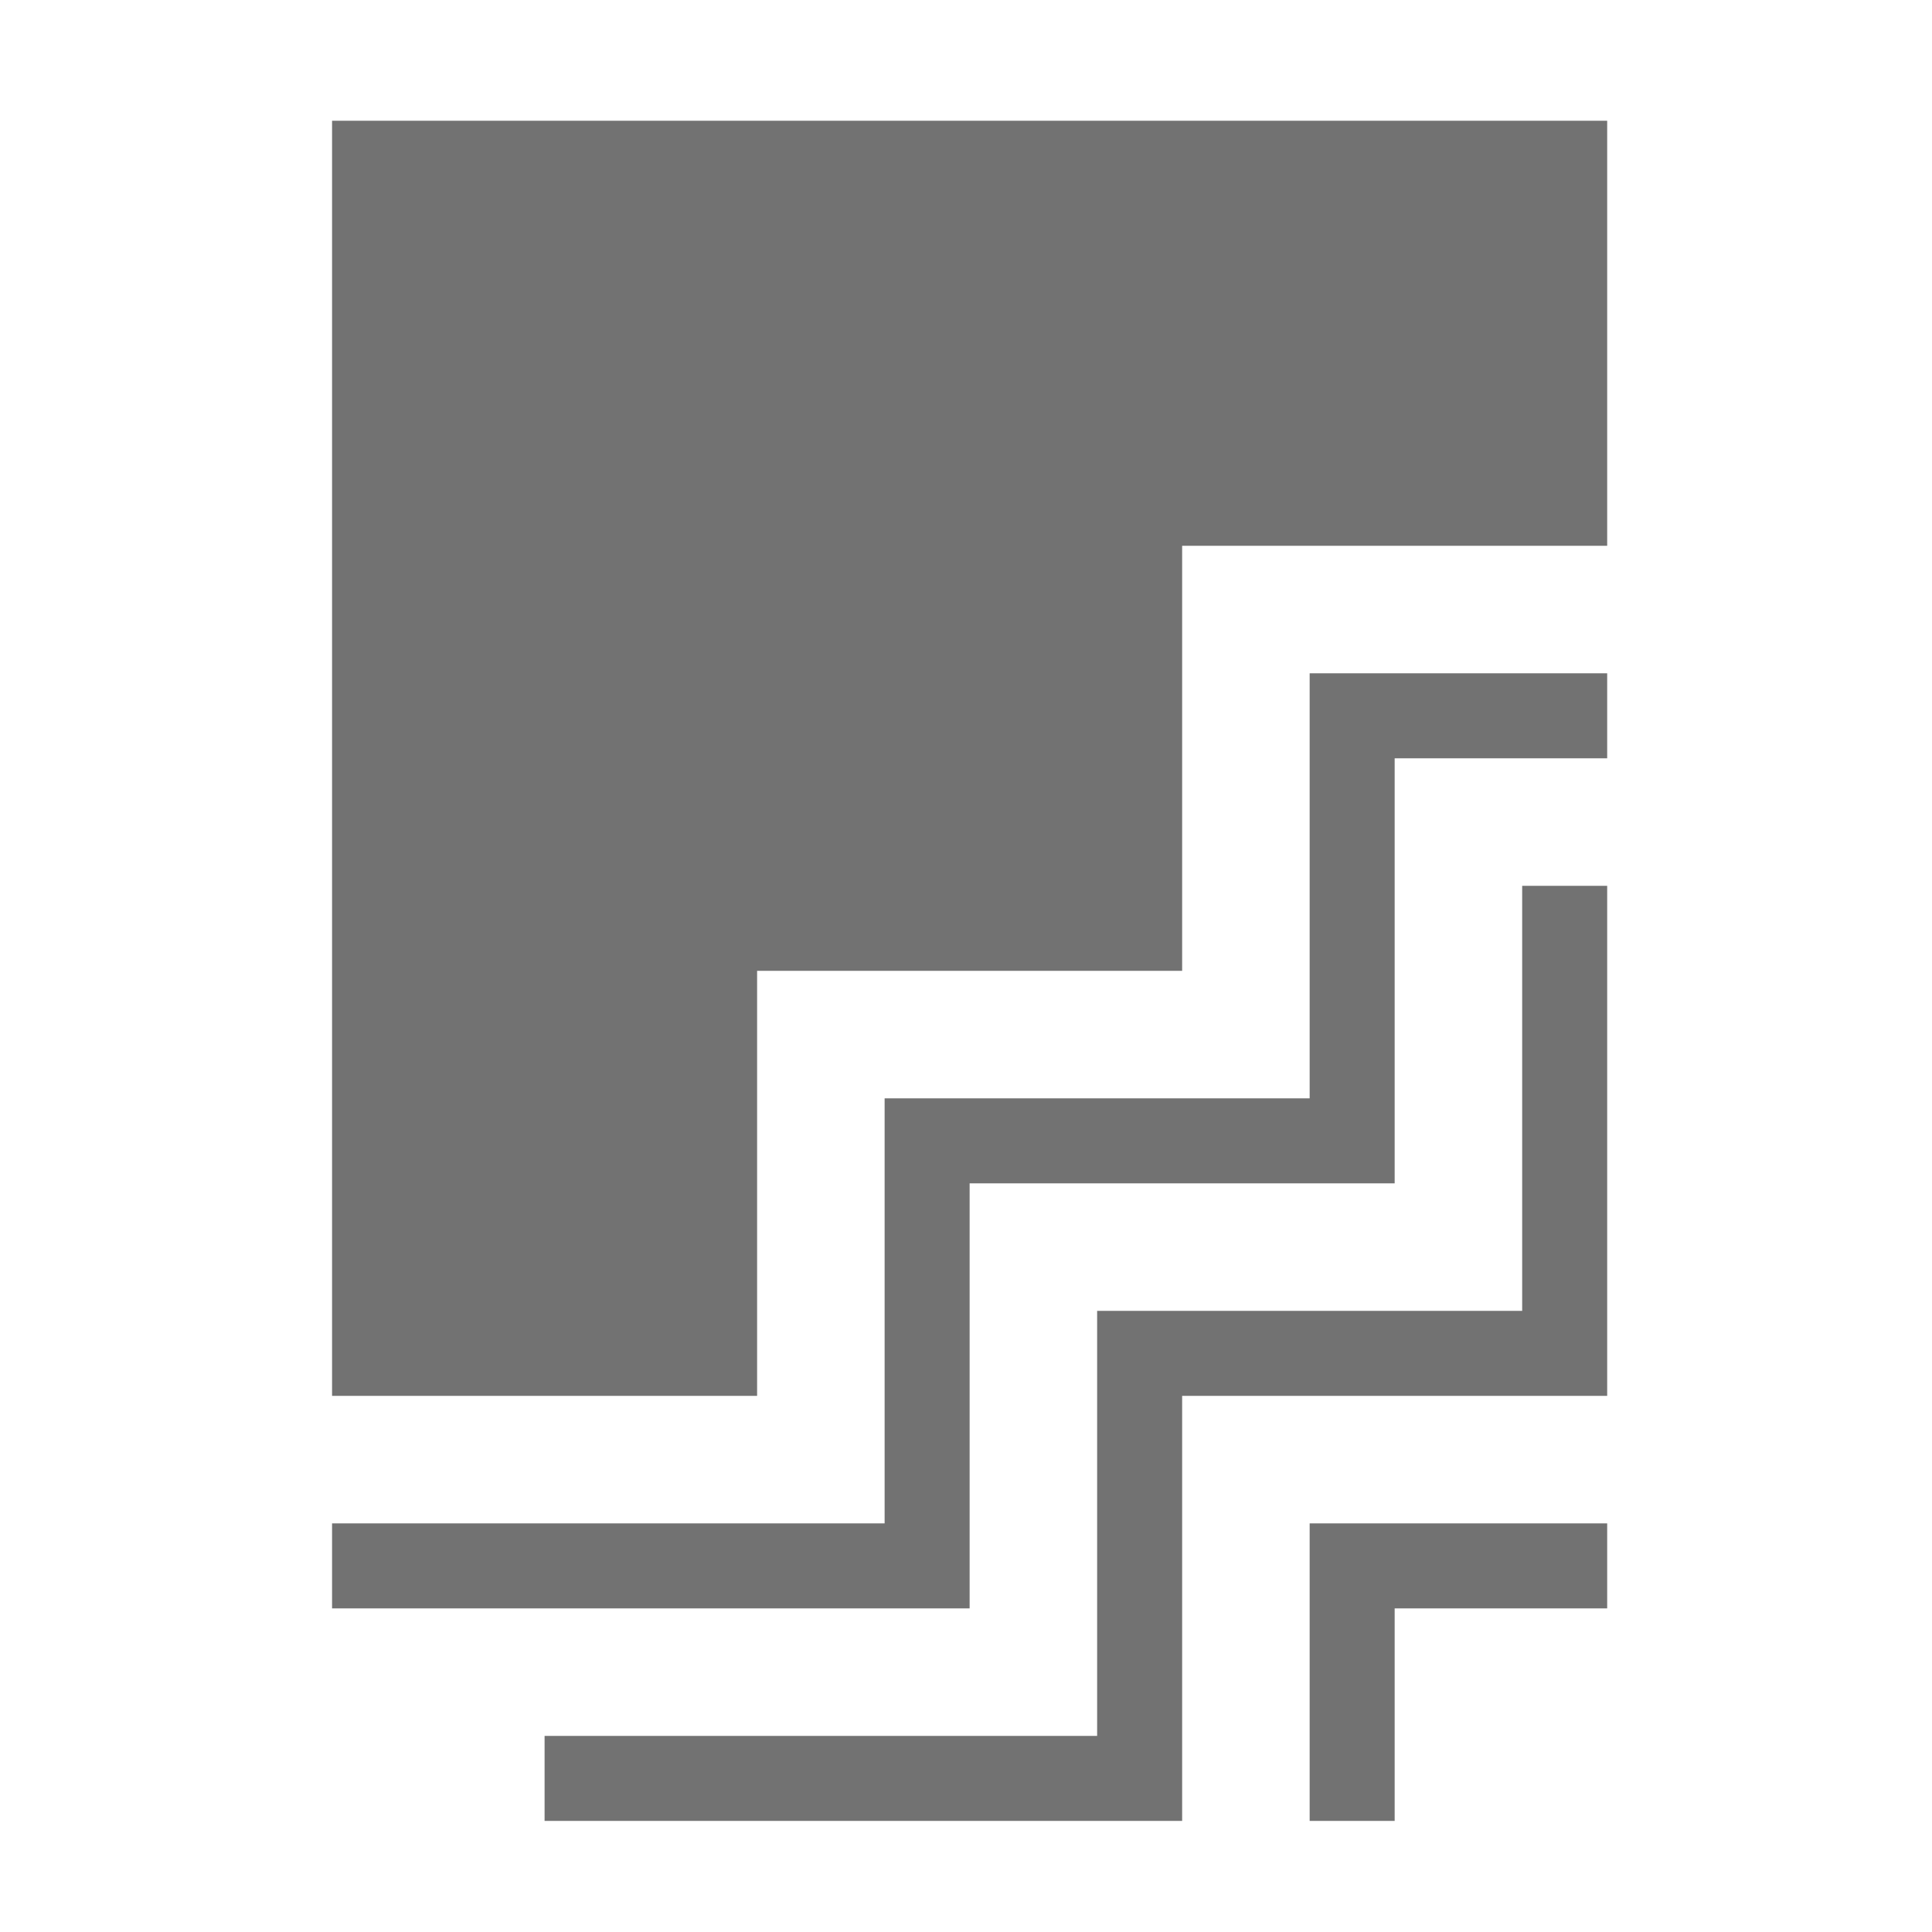 ﻿<?xml version='1.0' encoding='UTF-8'?>
<svg viewBox="-5.5 -2 32 32" xmlns="http://www.w3.org/2000/svg">
  <g transform="matrix(0.055, 0, 0, 0.055, 0, 0)">
    <path d="M384, 192L320, 192L320, 320L192, 320L192, 448L0, 448L0, 422.4L166.4, 422.4L166.4, 294.4L294.4, 294.4L294.4, 166.4L384, 166.4L384, 192zM358.4, 230.4L358.4, 358.4L230.4, 358.4L230.4, 486.4L64, 486.4L64, 512L256, 512L256, 384L384, 384L384, 230.4L358.4, 230.4zM384, 422.4L294.4, 422.4L294.4, 512L320, 512L320, 448L384, 448L384, 422.4zM0, 0L0, 384L128, 384L128, 256L256, 256L256, 128L384, 128L384, 0L0, 0z" fill="#727272" fill-opacity="1" class="Black" />
  </g>
</svg>